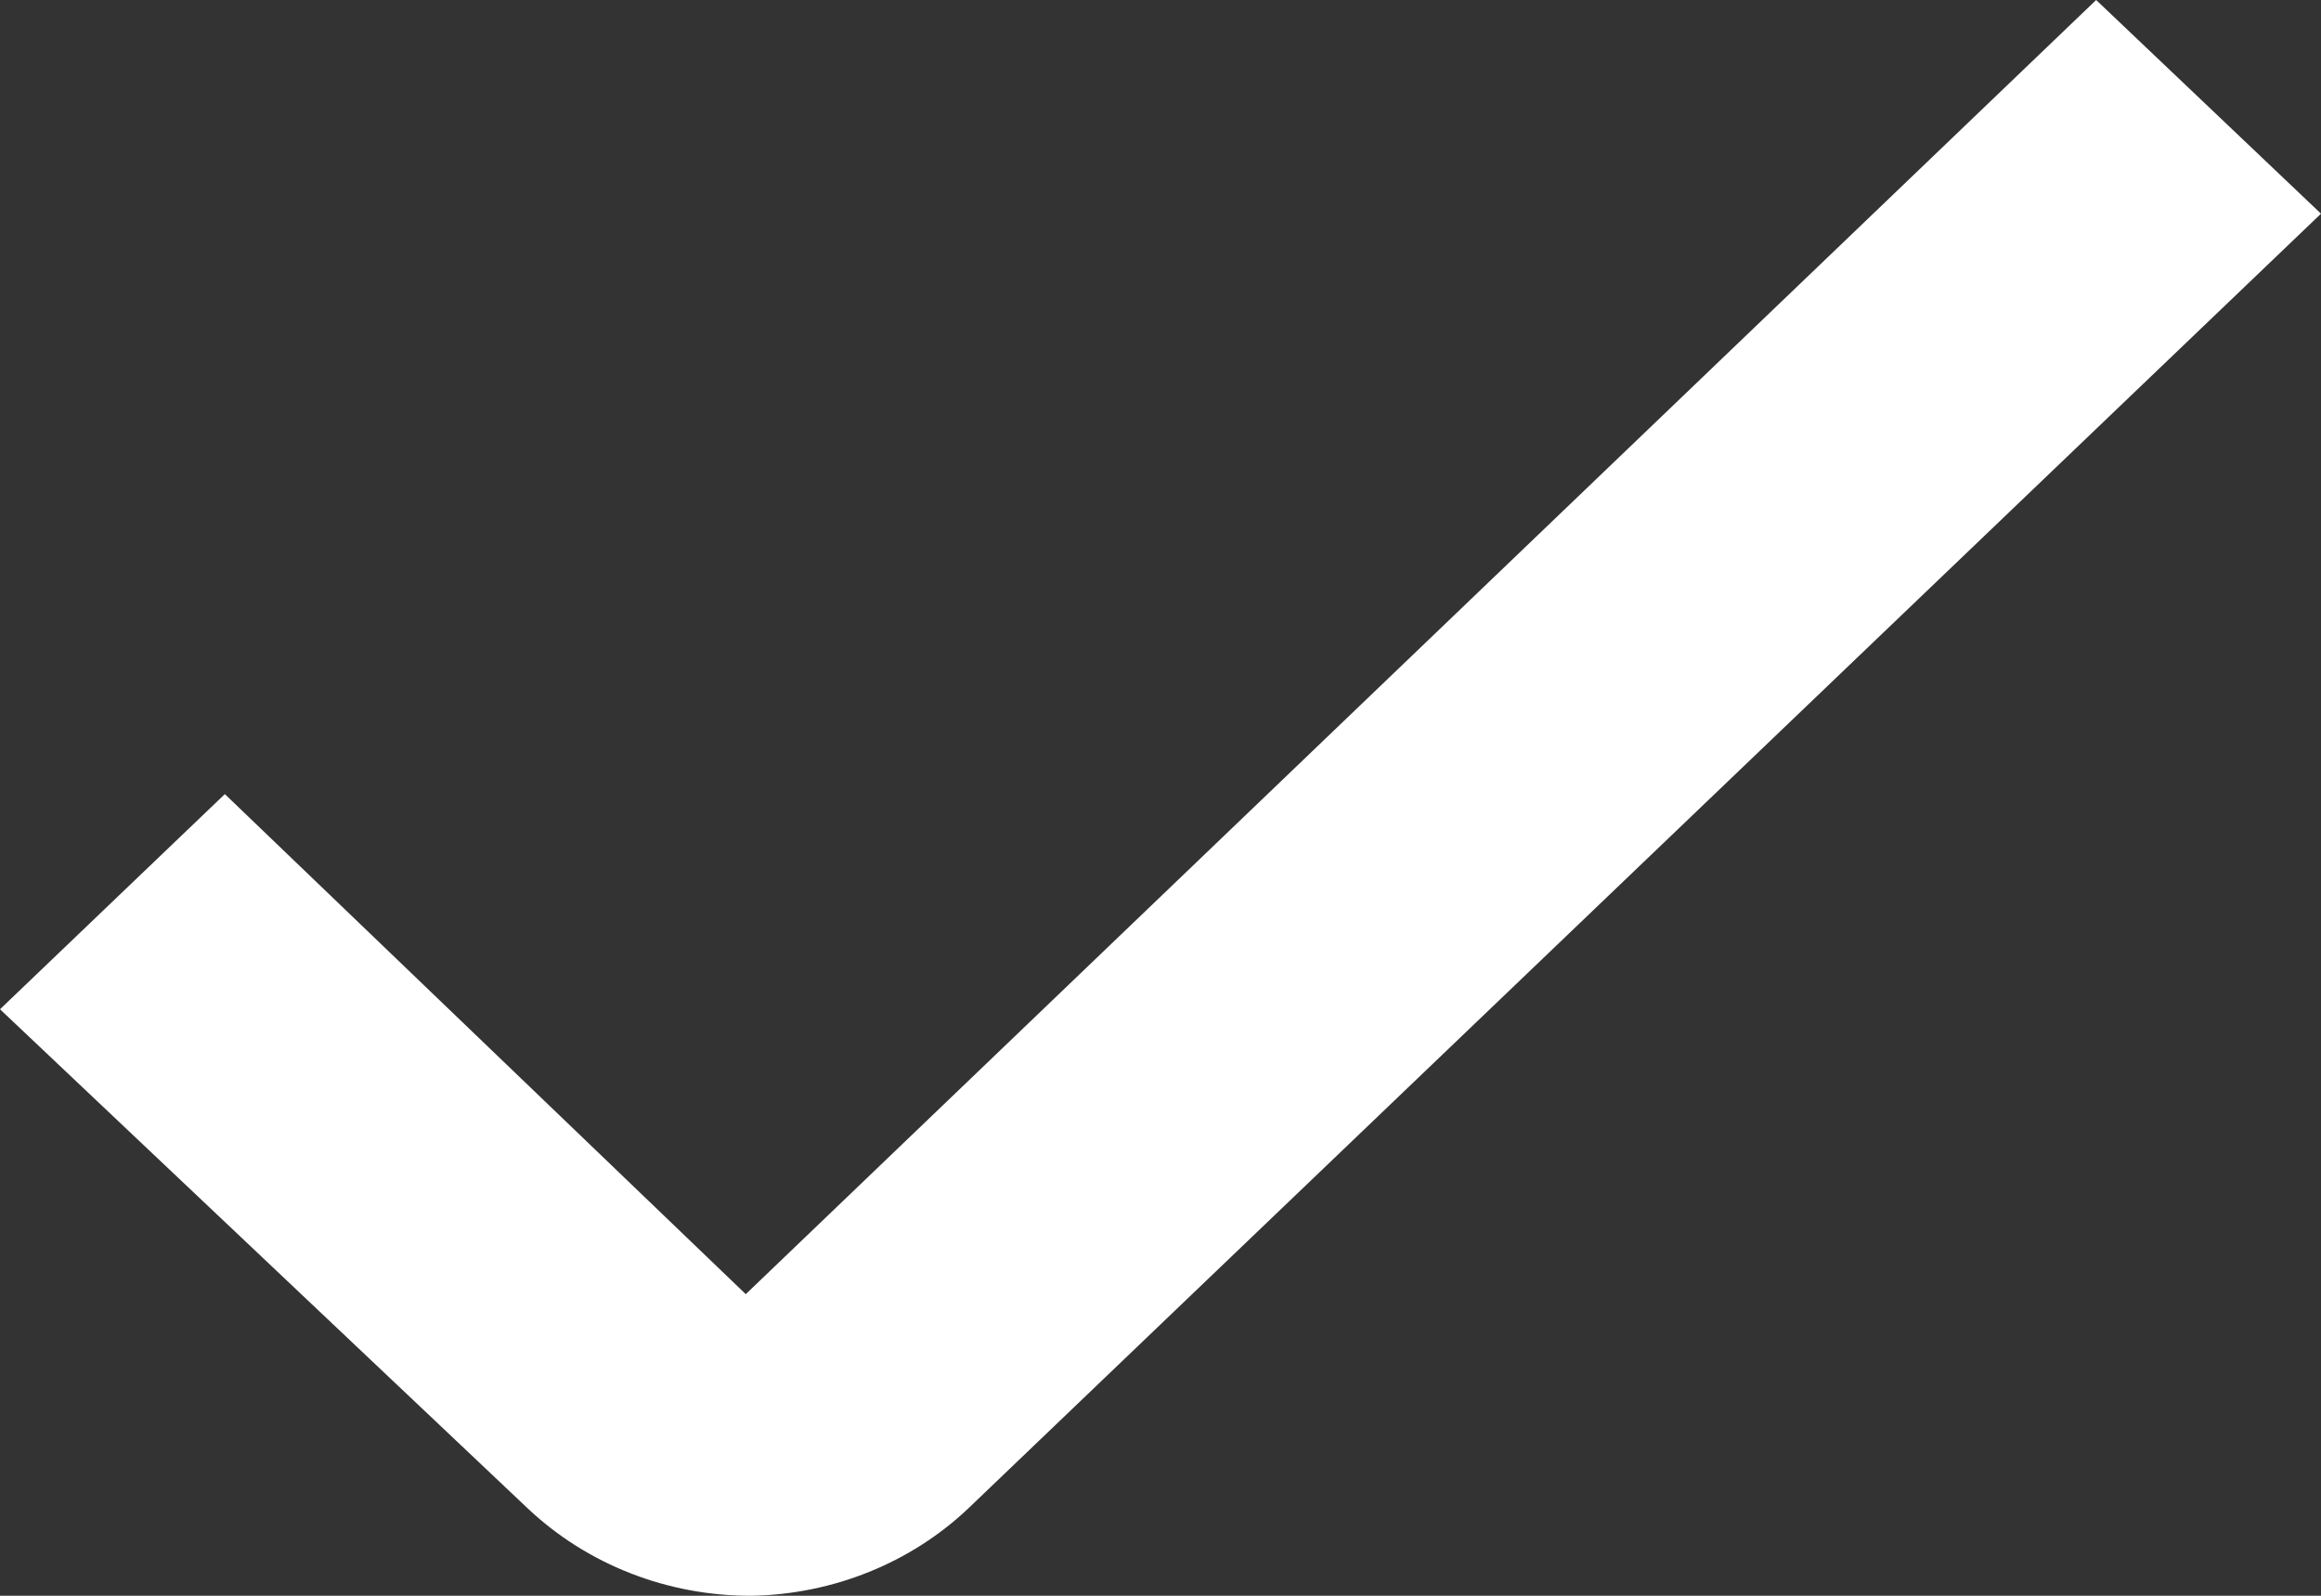 <svg width="16" height="11" viewBox="0 0 16 11" fill="none" xmlns="http://www.w3.org/2000/svg">
<rect x="0" y="0" width="16" height="11" fill="#333333" stroke="none"/>
<path d="M5.141 8.921L1.55 5.474L0 6.957L3.634 10.394C4.046 10.785 4.604 11.003 5.184 11C5.745 10.989 6.281 10.773 6.679 10.394L16 1.473L14.45 0L5.141 8.921Z" fill="white"/>
</svg>
